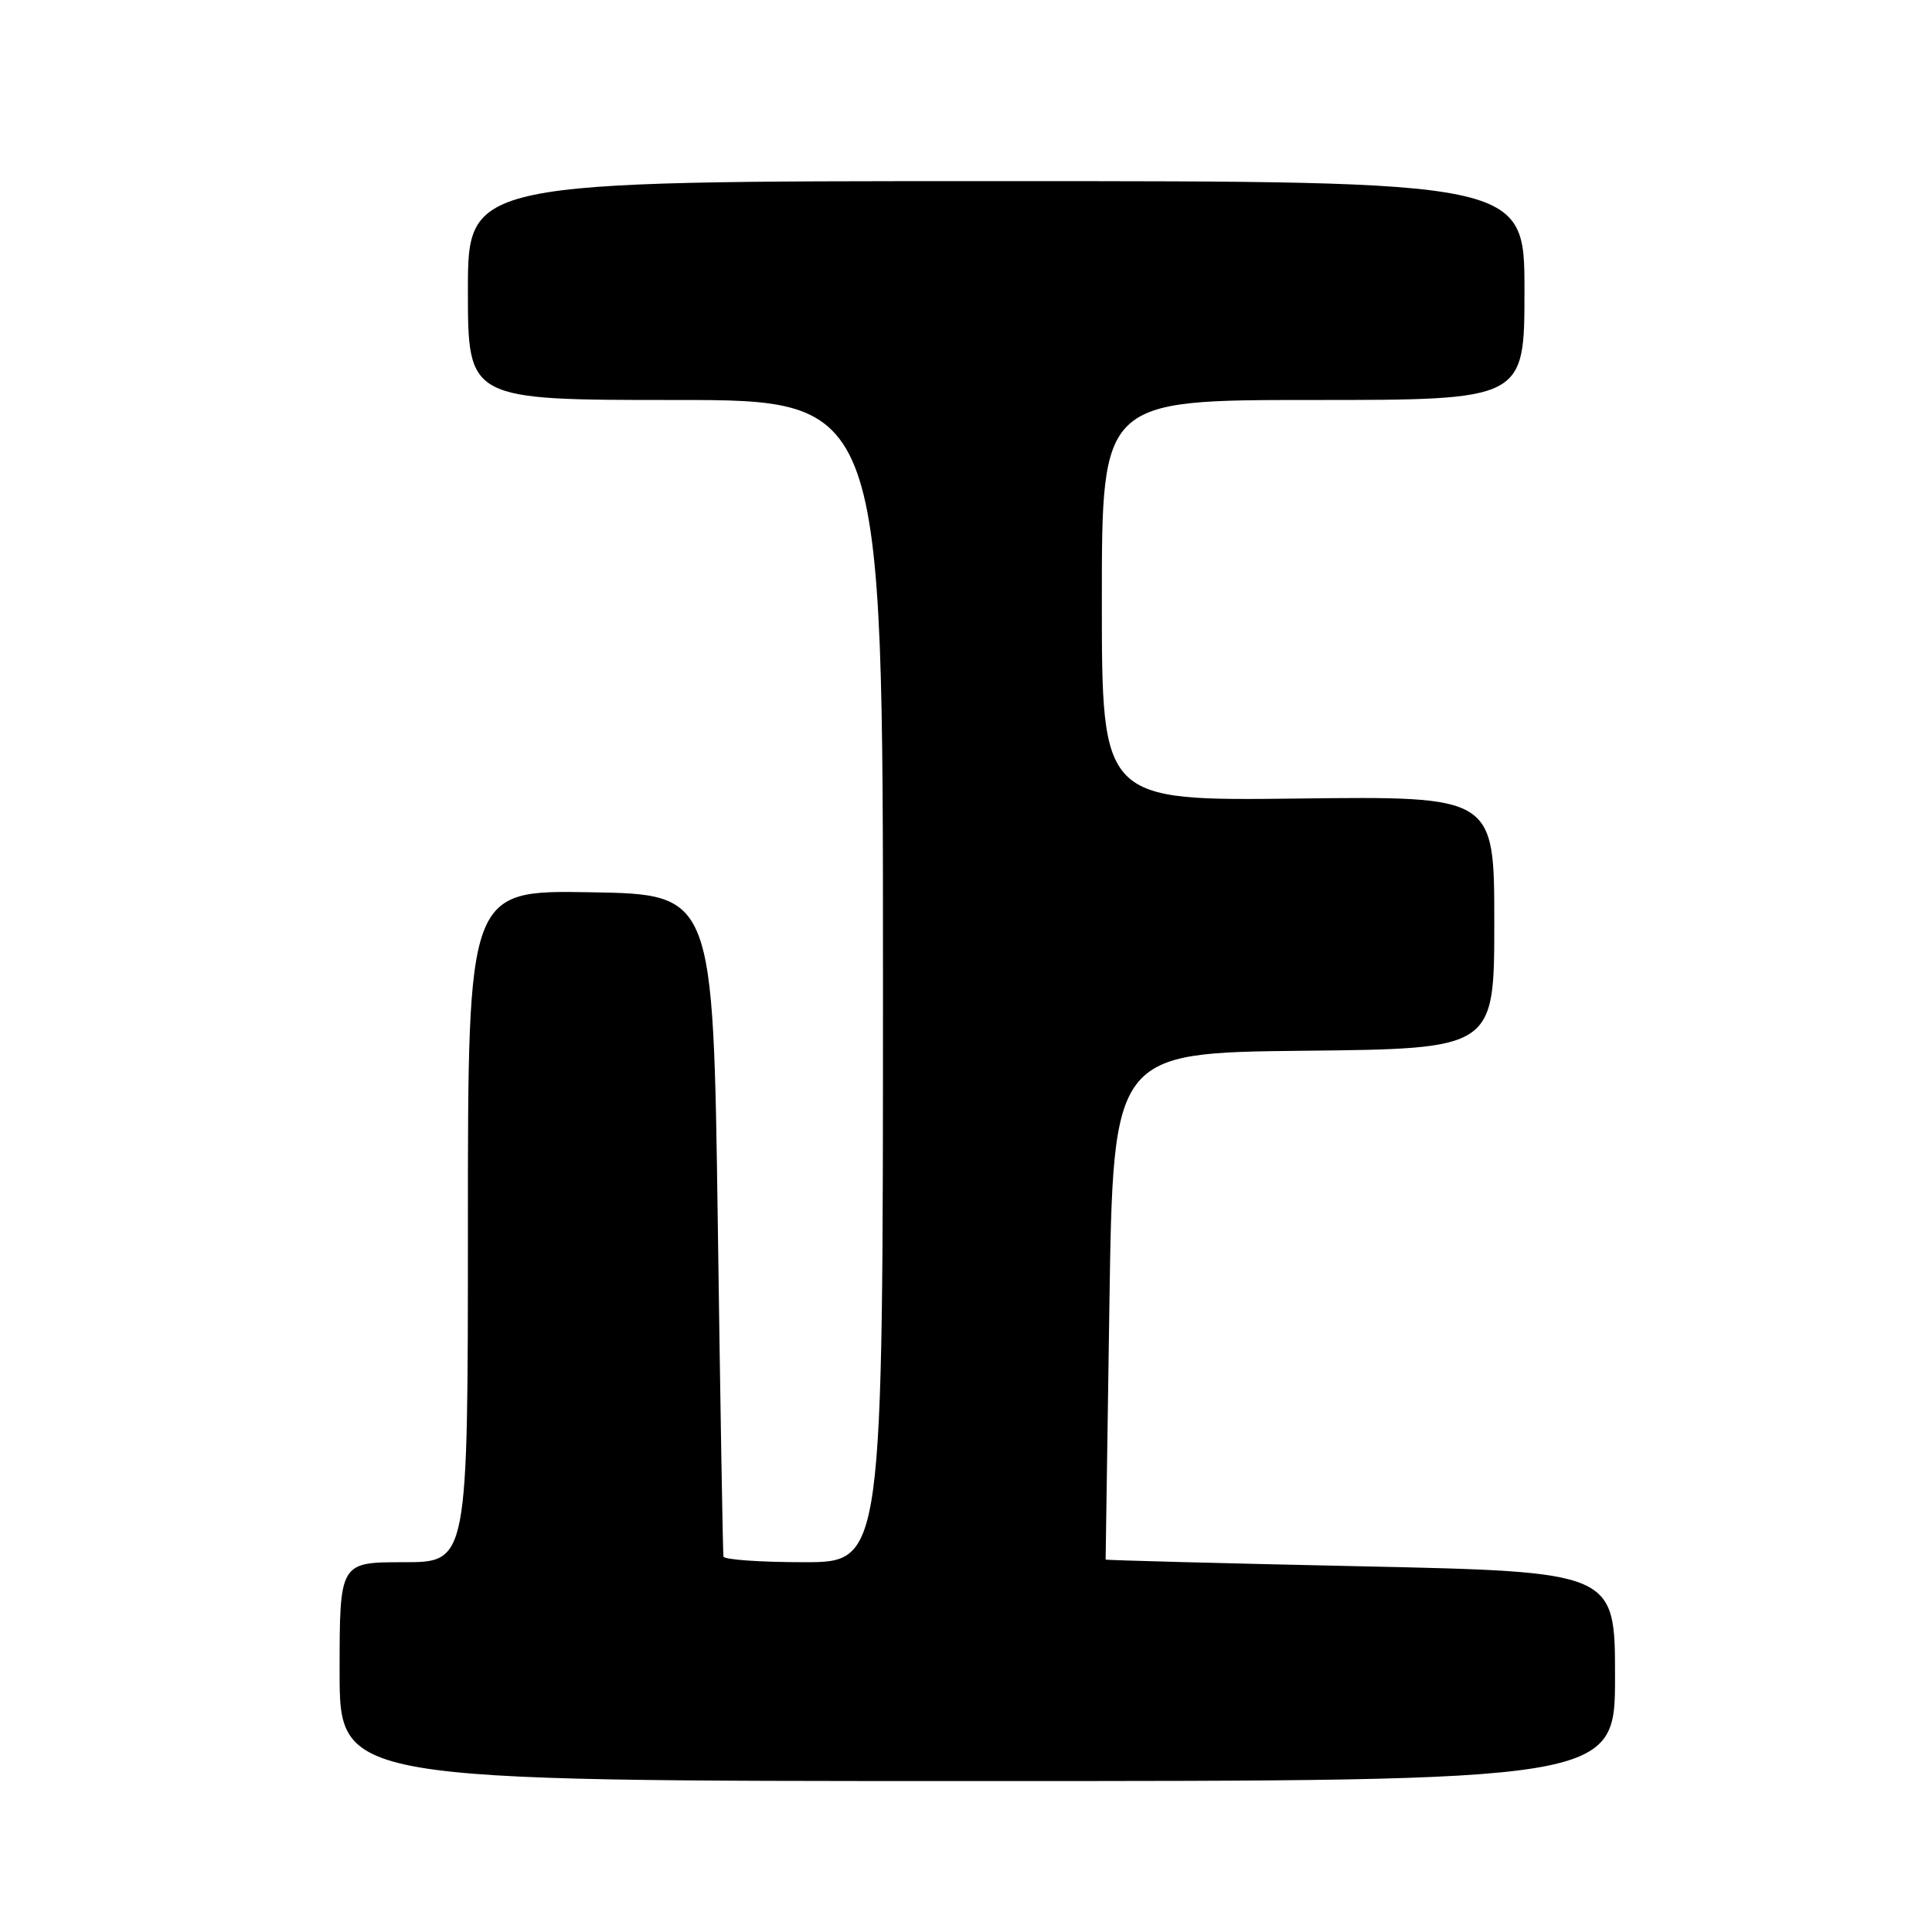 <?xml version="1.0" encoding="UTF-8" standalone="no"?>
<!DOCTYPE svg PUBLIC "-//W3C//DTD SVG 1.1//EN" "http://www.w3.org/Graphics/SVG/1.1/DTD/svg11.dtd" >
<svg xmlns="http://www.w3.org/2000/svg" xmlns:xlink="http://www.w3.org/1999/xlink" version="1.1" viewBox="0 0 256 256">
 <g >
 <path fill="currentColor"
d=" M 214.00 222.14 C 214.00 208.27 214.00 208.27 180.25 207.54 C 161.69 207.14 146.50 206.74 146.50 206.65 C 146.50 206.57 146.72 191.43 147.00 173.00 C 147.50 139.50 147.50 139.50 172.75 139.23 C 198.00 138.97 198.00 138.97 198.00 122.23 C 198.00 105.50 198.00 105.50 172.00 105.81 C 146.00 106.12 146.00 106.12 146.00 79.56 C 146.00 53.00 146.00 53.00 174.00 53.00 C 202.00 53.00 202.00 53.00 202.00 38.50 C 202.00 24.00 202.00 24.00 132.00 24.00 C 62.00 24.00 62.00 24.00 62.00 38.50 C 62.00 53.00 62.00 53.00 89.50 53.00 C 117.00 53.00 117.00 53.00 117.00 130.00 C 117.00 207.00 117.00 207.00 106.50 207.00 C 100.72 207.00 95.94 206.66 95.86 206.25 C 95.78 205.84 95.44 185.93 95.11 162.00 C 94.50 118.50 94.50 118.50 78.25 118.23 C 62.00 117.95 62.00 117.95 62.00 162.48 C 62.00 207.00 62.00 207.00 53.50 207.00 C 45.00 207.00 45.00 207.00 45.00 221.50 C 45.00 236.00 45.00 236.00 129.50 236.00 C 214.00 236.00 214.00 236.00 214.00 222.14 Z "/>
</g>
</svg>